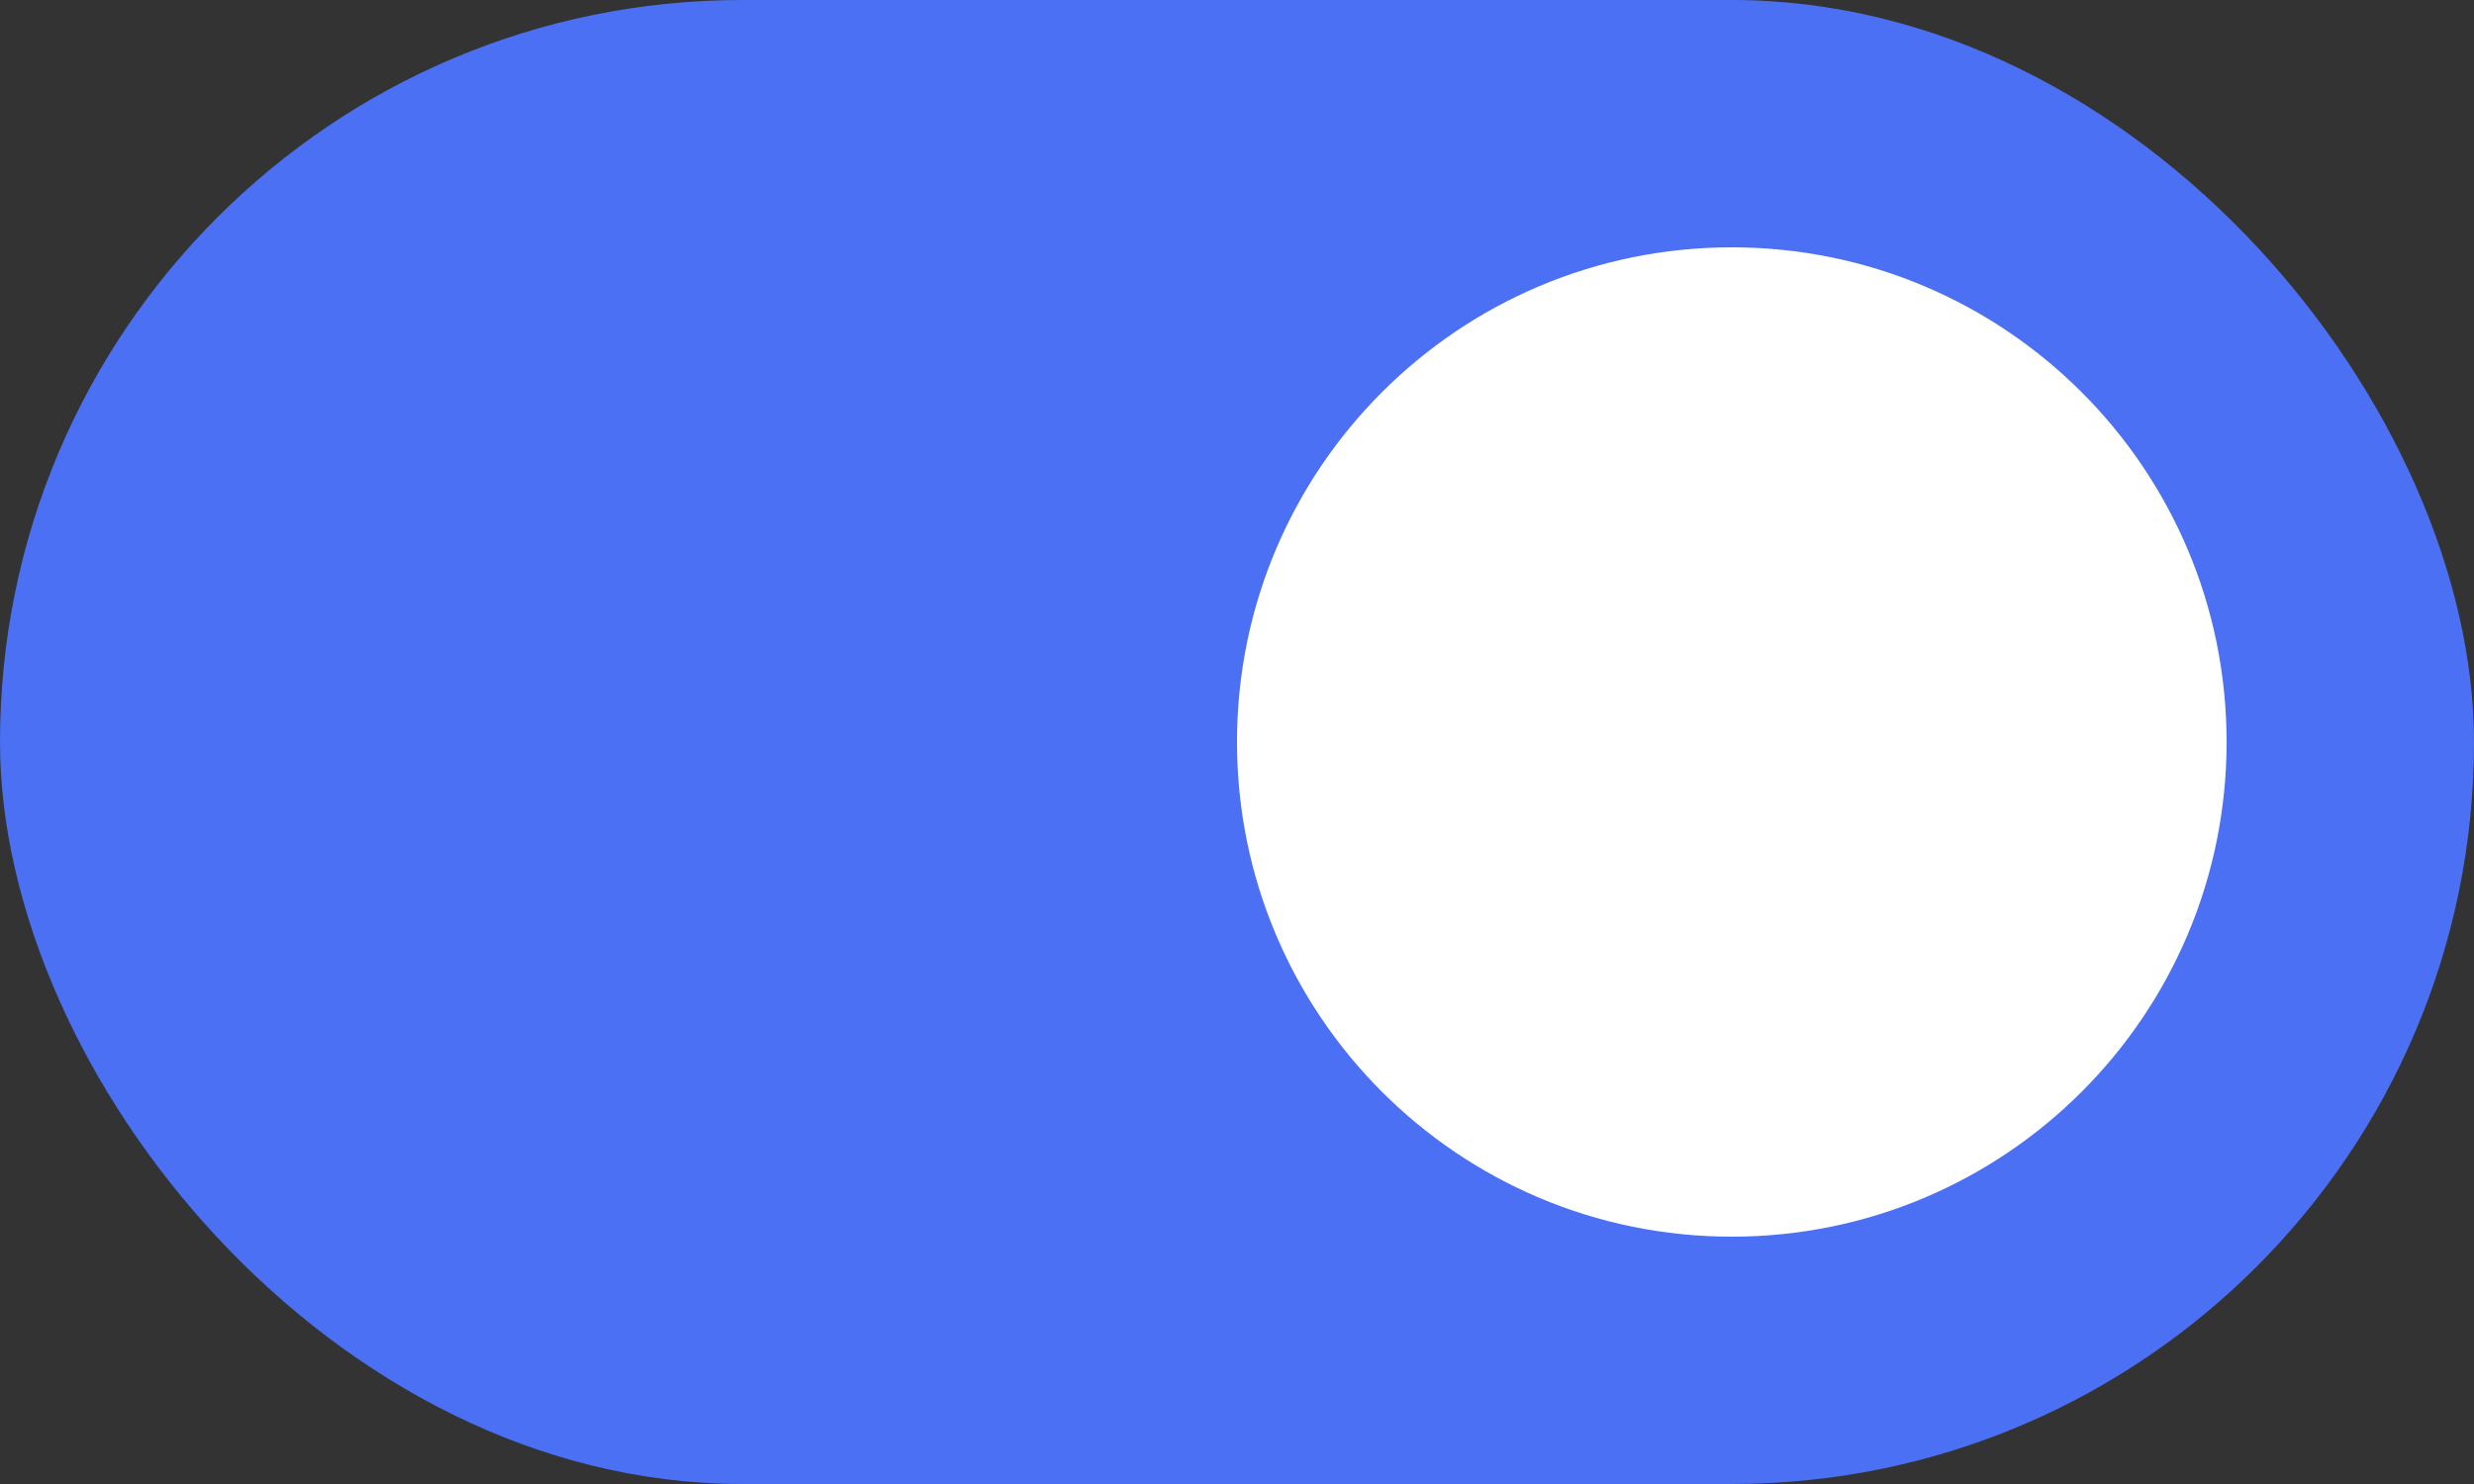 <svg width="20" height="12" viewBox="0 0 20 12" fill="none" xmlns="http://www.w3.org/2000/svg">
<rect x="0" y="0" width="20" height="12" fill="#333333" stroke="none"/>
<rect width="20" height="12" rx="6" fill="#4B70F3"/>
<path fill-rule="evenodd" clip-rule="evenodd" d="M14 10C16.209 10 18 8.209 18 6C18 3.791 16.209 2 14 2C11.791 2 10 3.791 10 6C10 8.209 11.791 10 14 10Z" fill="white"/>
</svg>
